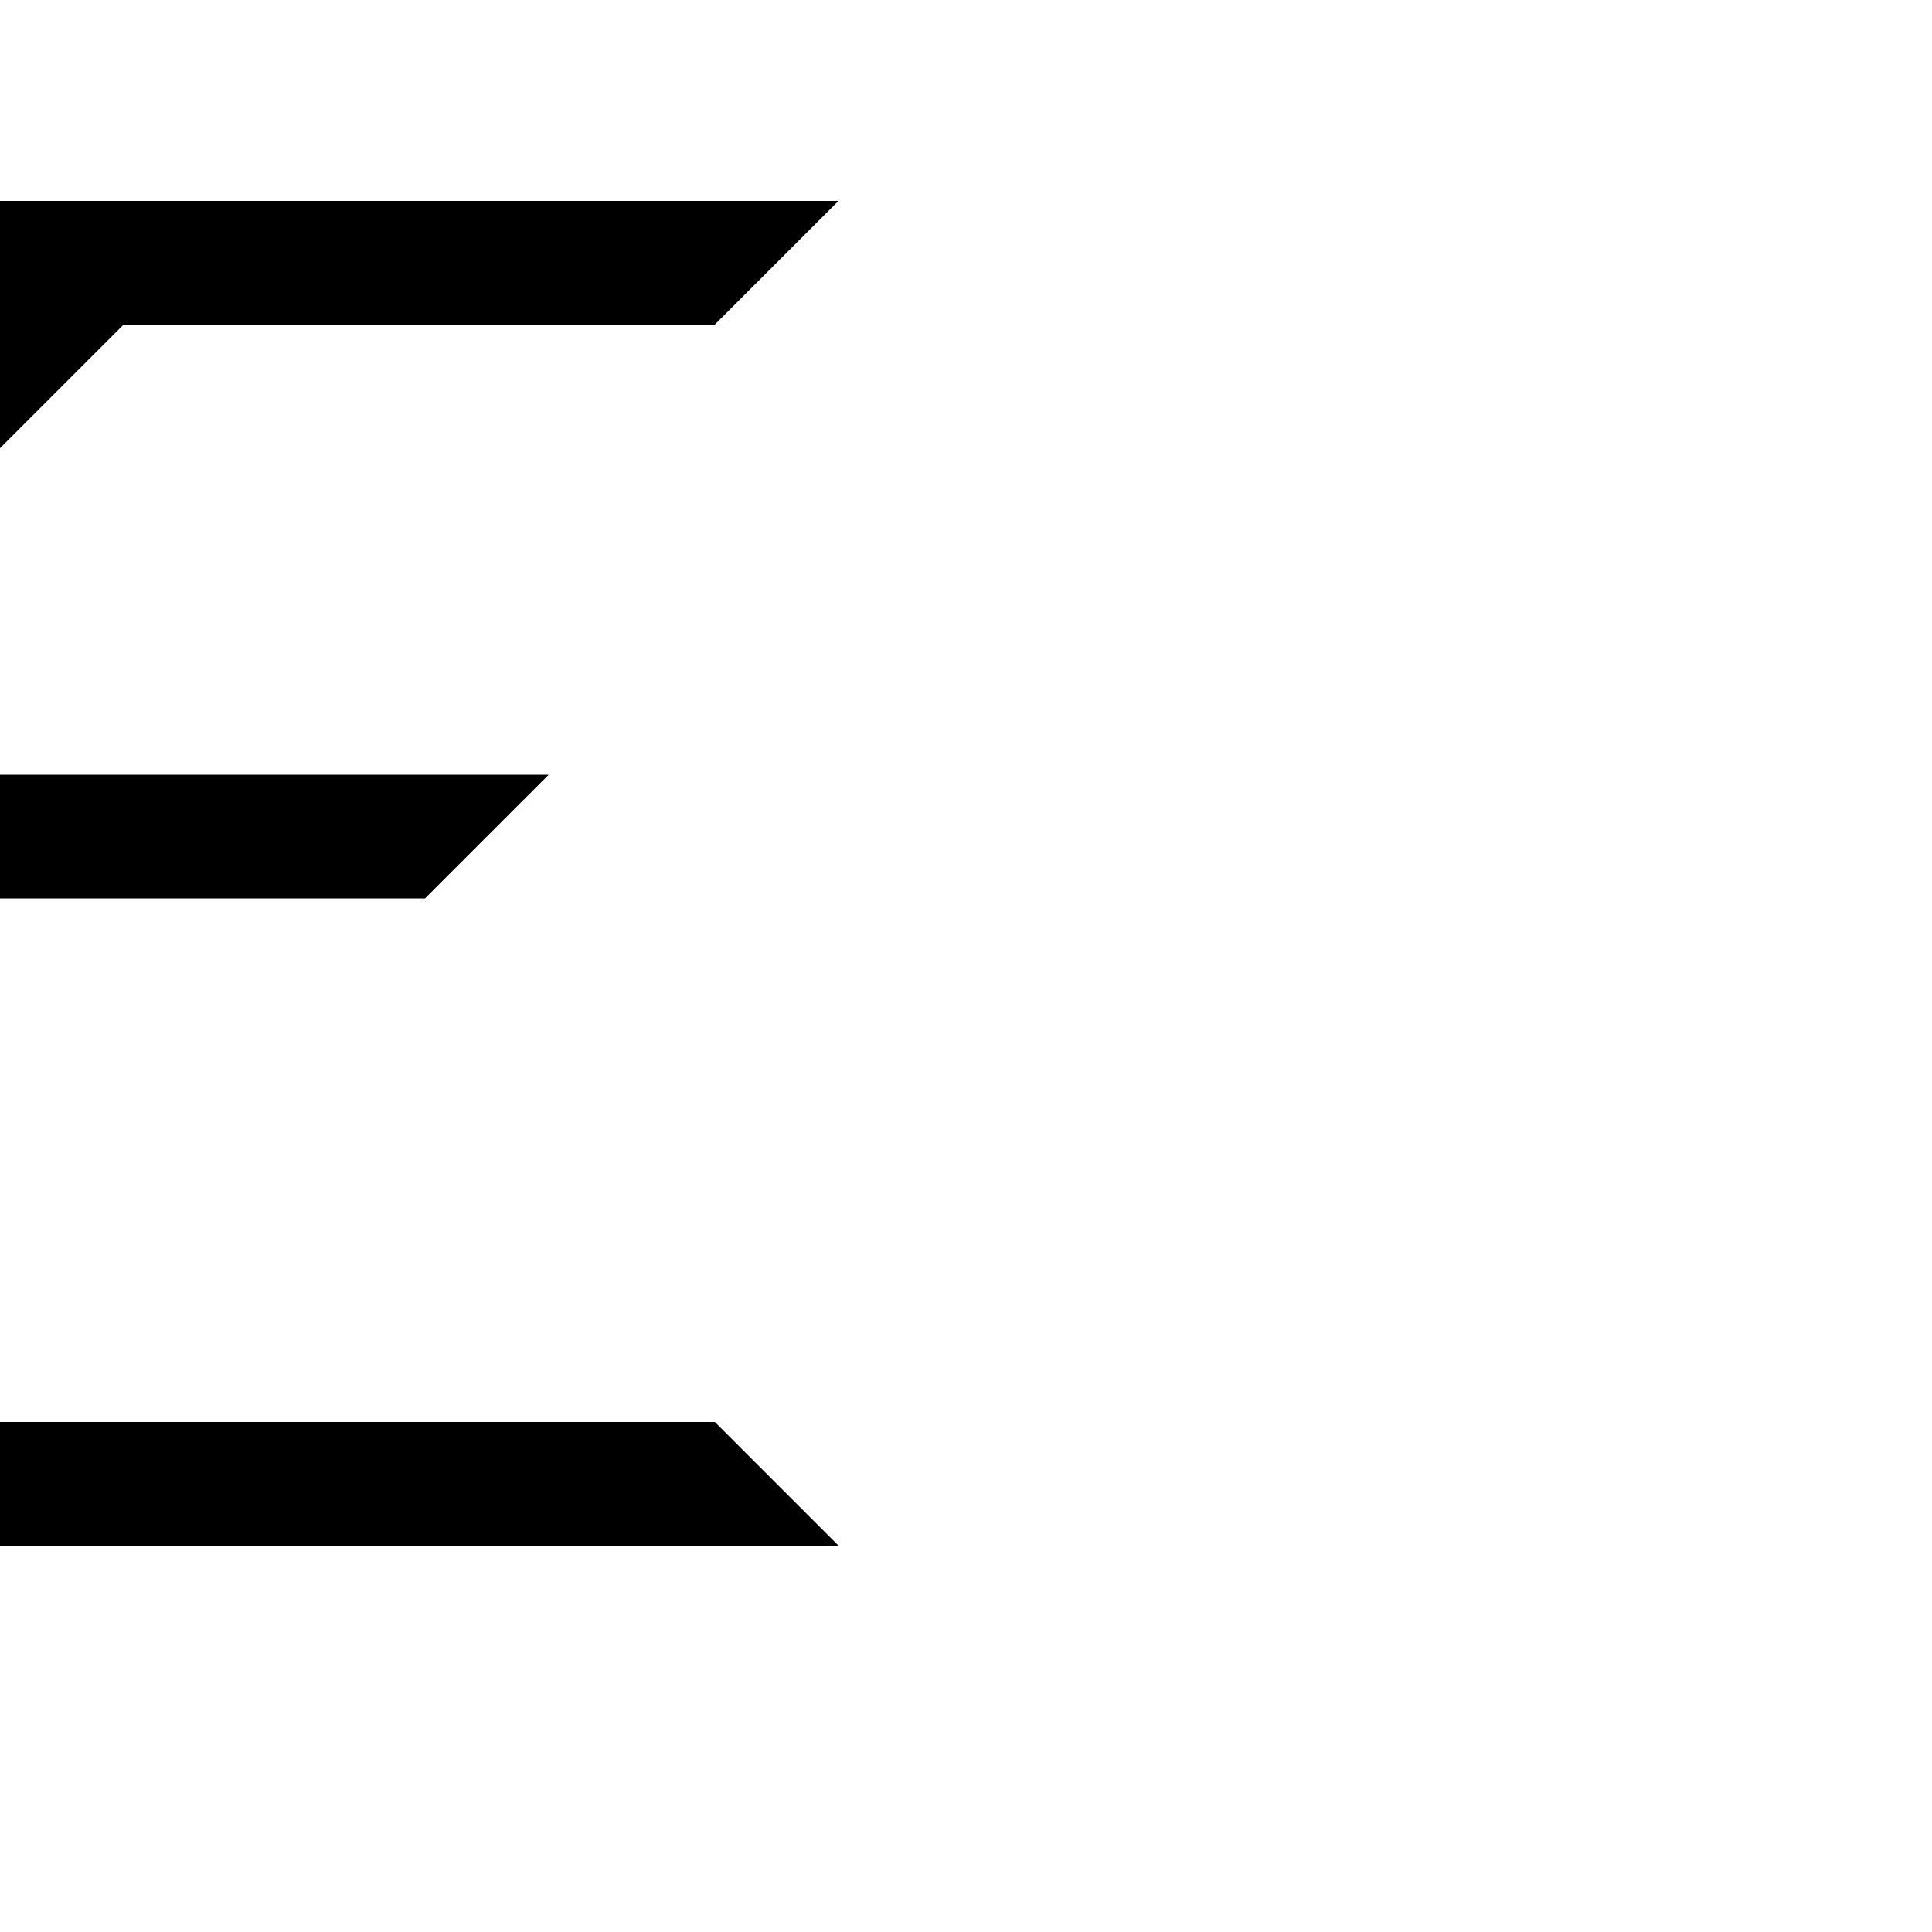 <?xml version="1.0" encoding="UTF-8"?>
<!-- Created with Inkscape (http://www.inkscape.org/) -->
<svg width="1e3" height="1e3" inkscape:version="0.92.3 (2405546, 2018-03-11)" sodipodi:docname="E_upper.svg" version="1.1" viewBox="0 0 264.583 264.583" xmlns="http://www.w3.org/2000/svg" xmlns:cc="http://creativecommons.org/ns#" xmlns:dc="http://purl.org/dc/elements/1.1/" xmlns:inkscape="http://www.inkscape.org/namespaces/inkscape" xmlns:rdf="http://www.w3.org/1999/02/22-rdf-syntax-ns#" xmlns:sodipodi="http://sodipodi.sourceforge.net/DTD/sodipodi-0.dtd">
  <sodipodi:namedview id="base" bordercolor="#666666" borderopacity="1.0" inkscape:current-layer="layer2" inkscape:cx="371.9372" inkscape:cy="536.52758" inkscape:document-units="mm" inkscape:guide-bbox="true" inkscape:pagecheckerboard="true" inkscape:pageopacity="0.0" inkscape:pageshadow="2" inkscape:window-height="1043" inkscape:window-maximized="1" inkscape:window-width="1869" inkscape:window-x="1971" inkscape:window-y="0" inkscape:zoom="0.70710678" pagecolor="#ffffff" showgrid="false" showguides="true" units="px"/>
  <g transform="translate(0,-735.417)" inkscape:groupmode="layer" inkscape:label="Layer 2">
    <path d="m0 762.933h114.829l-16.933 16.933h-80.963l-16.933 16.933z" inkscape:connector-curvature="0" sodipodi:nodetypes="cccccc"/>
    <path d="M 0,841.515 H 75.142 L 58.208,858.448 H 0 Z" inkscape:connector-curvature="0" sodipodi:nodetypes="ccccc"/>
    <path d="m 0,930.15 h 97.896 l 16.933,16.933 H 0 Z" inkscape:connector-curvature="0" sodipodi:nodetypes="ccccc"/>
  </g>
</svg>
